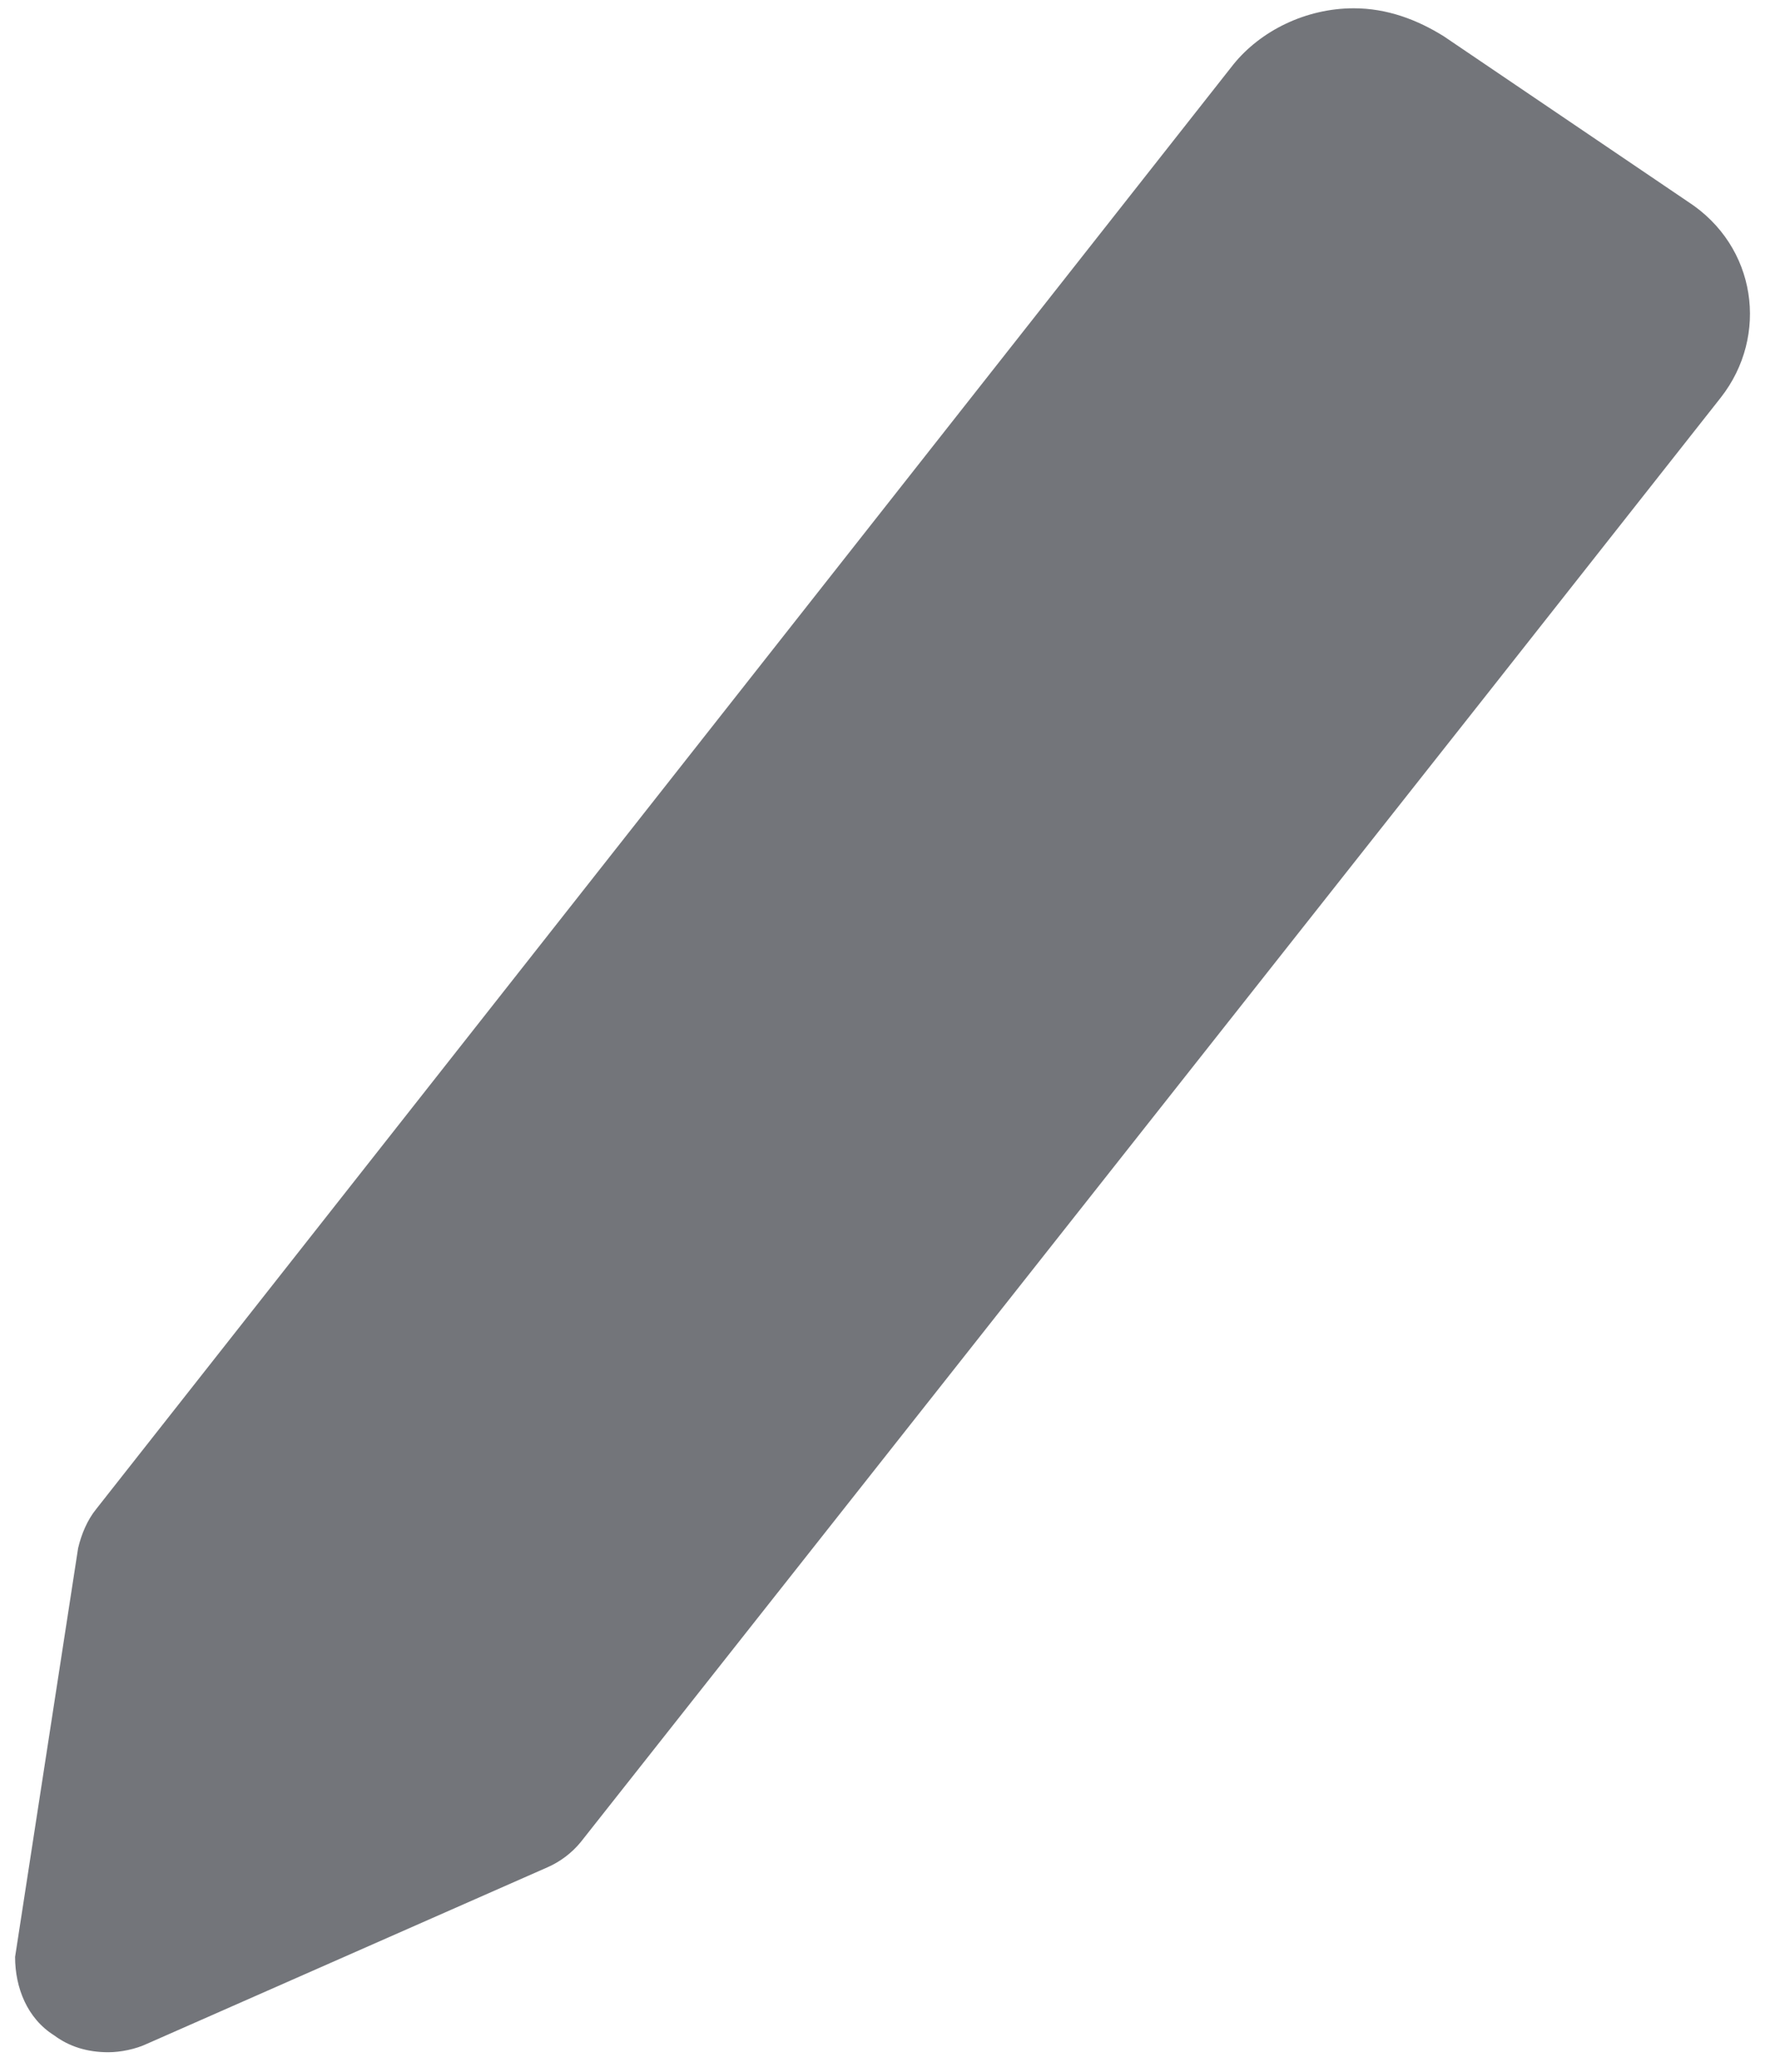 <?xml version="1.0" encoding="UTF-8"?>
<svg width="6px" height="7px" viewBox="0 0 6 7" version="1.1" xmlns="http://www.w3.org/2000/svg" xmlns:xlink="http://www.w3.org/1999/xlink">
    <!-- Generator: Sketch 48.1 (47250) - http://www.bohemiancoding.com/sketch -->
    <title>Edit</title>
    <desc>Created with Sketch.</desc>
    <defs></defs>
    <g id="Preview-header-+-Kitsune-credit-screen" stroke="none" stroke-width="1" fill="none" fill-rule="evenodd" transform="translate(-1256, -81)">
        <g id="Preview-header" transform="translate(0, 62)" fill="#73757A" fill-rule="nonzero">
            <g id="Edit" transform="translate(1256, 19)">
                <path d="M0.183,6.877 C0.234,6.915 0.295,6.934 0.366,6.934 C0.407,6.934 0.458,6.924 0.498,6.905 L1.851,6.309 C1.892,6.291 1.932,6.262 1.963,6.224 L5.034,2.336 C5.034,2.336 5.034,2.336 5.034,2.336 C5.034,2.336 5.034,2.336 5.034,2.336 L5.817,1.343 C5.98,1.135 5.939,0.832 5.705,0.681 L4.881,0.123 C4.79,0.066 4.688,0.028 4.576,0.028 C4.414,0.028 4.261,0.104 4.169,0.218 L0.325,5.099 C0.295,5.136 0.275,5.184 0.264,5.231 L0.051,6.612 C0.051,6.716 0.092,6.82 0.183,6.877 Z" id="Shape"></path>
                <rect id="Rectangle-path" transform="translate(4.674, 1.2) rotate(-53.642) translate(-4.674, -1.2) " x="4.216" y="0.822" width="1" height="1"></rect>
                <polygon id="Shape" points="0.864 5.382 3.712 1.778 4.373 2.232 1.525 5.827 0.742 6.168"></polygon>
            </g>
        </g>
    </g>
</svg>